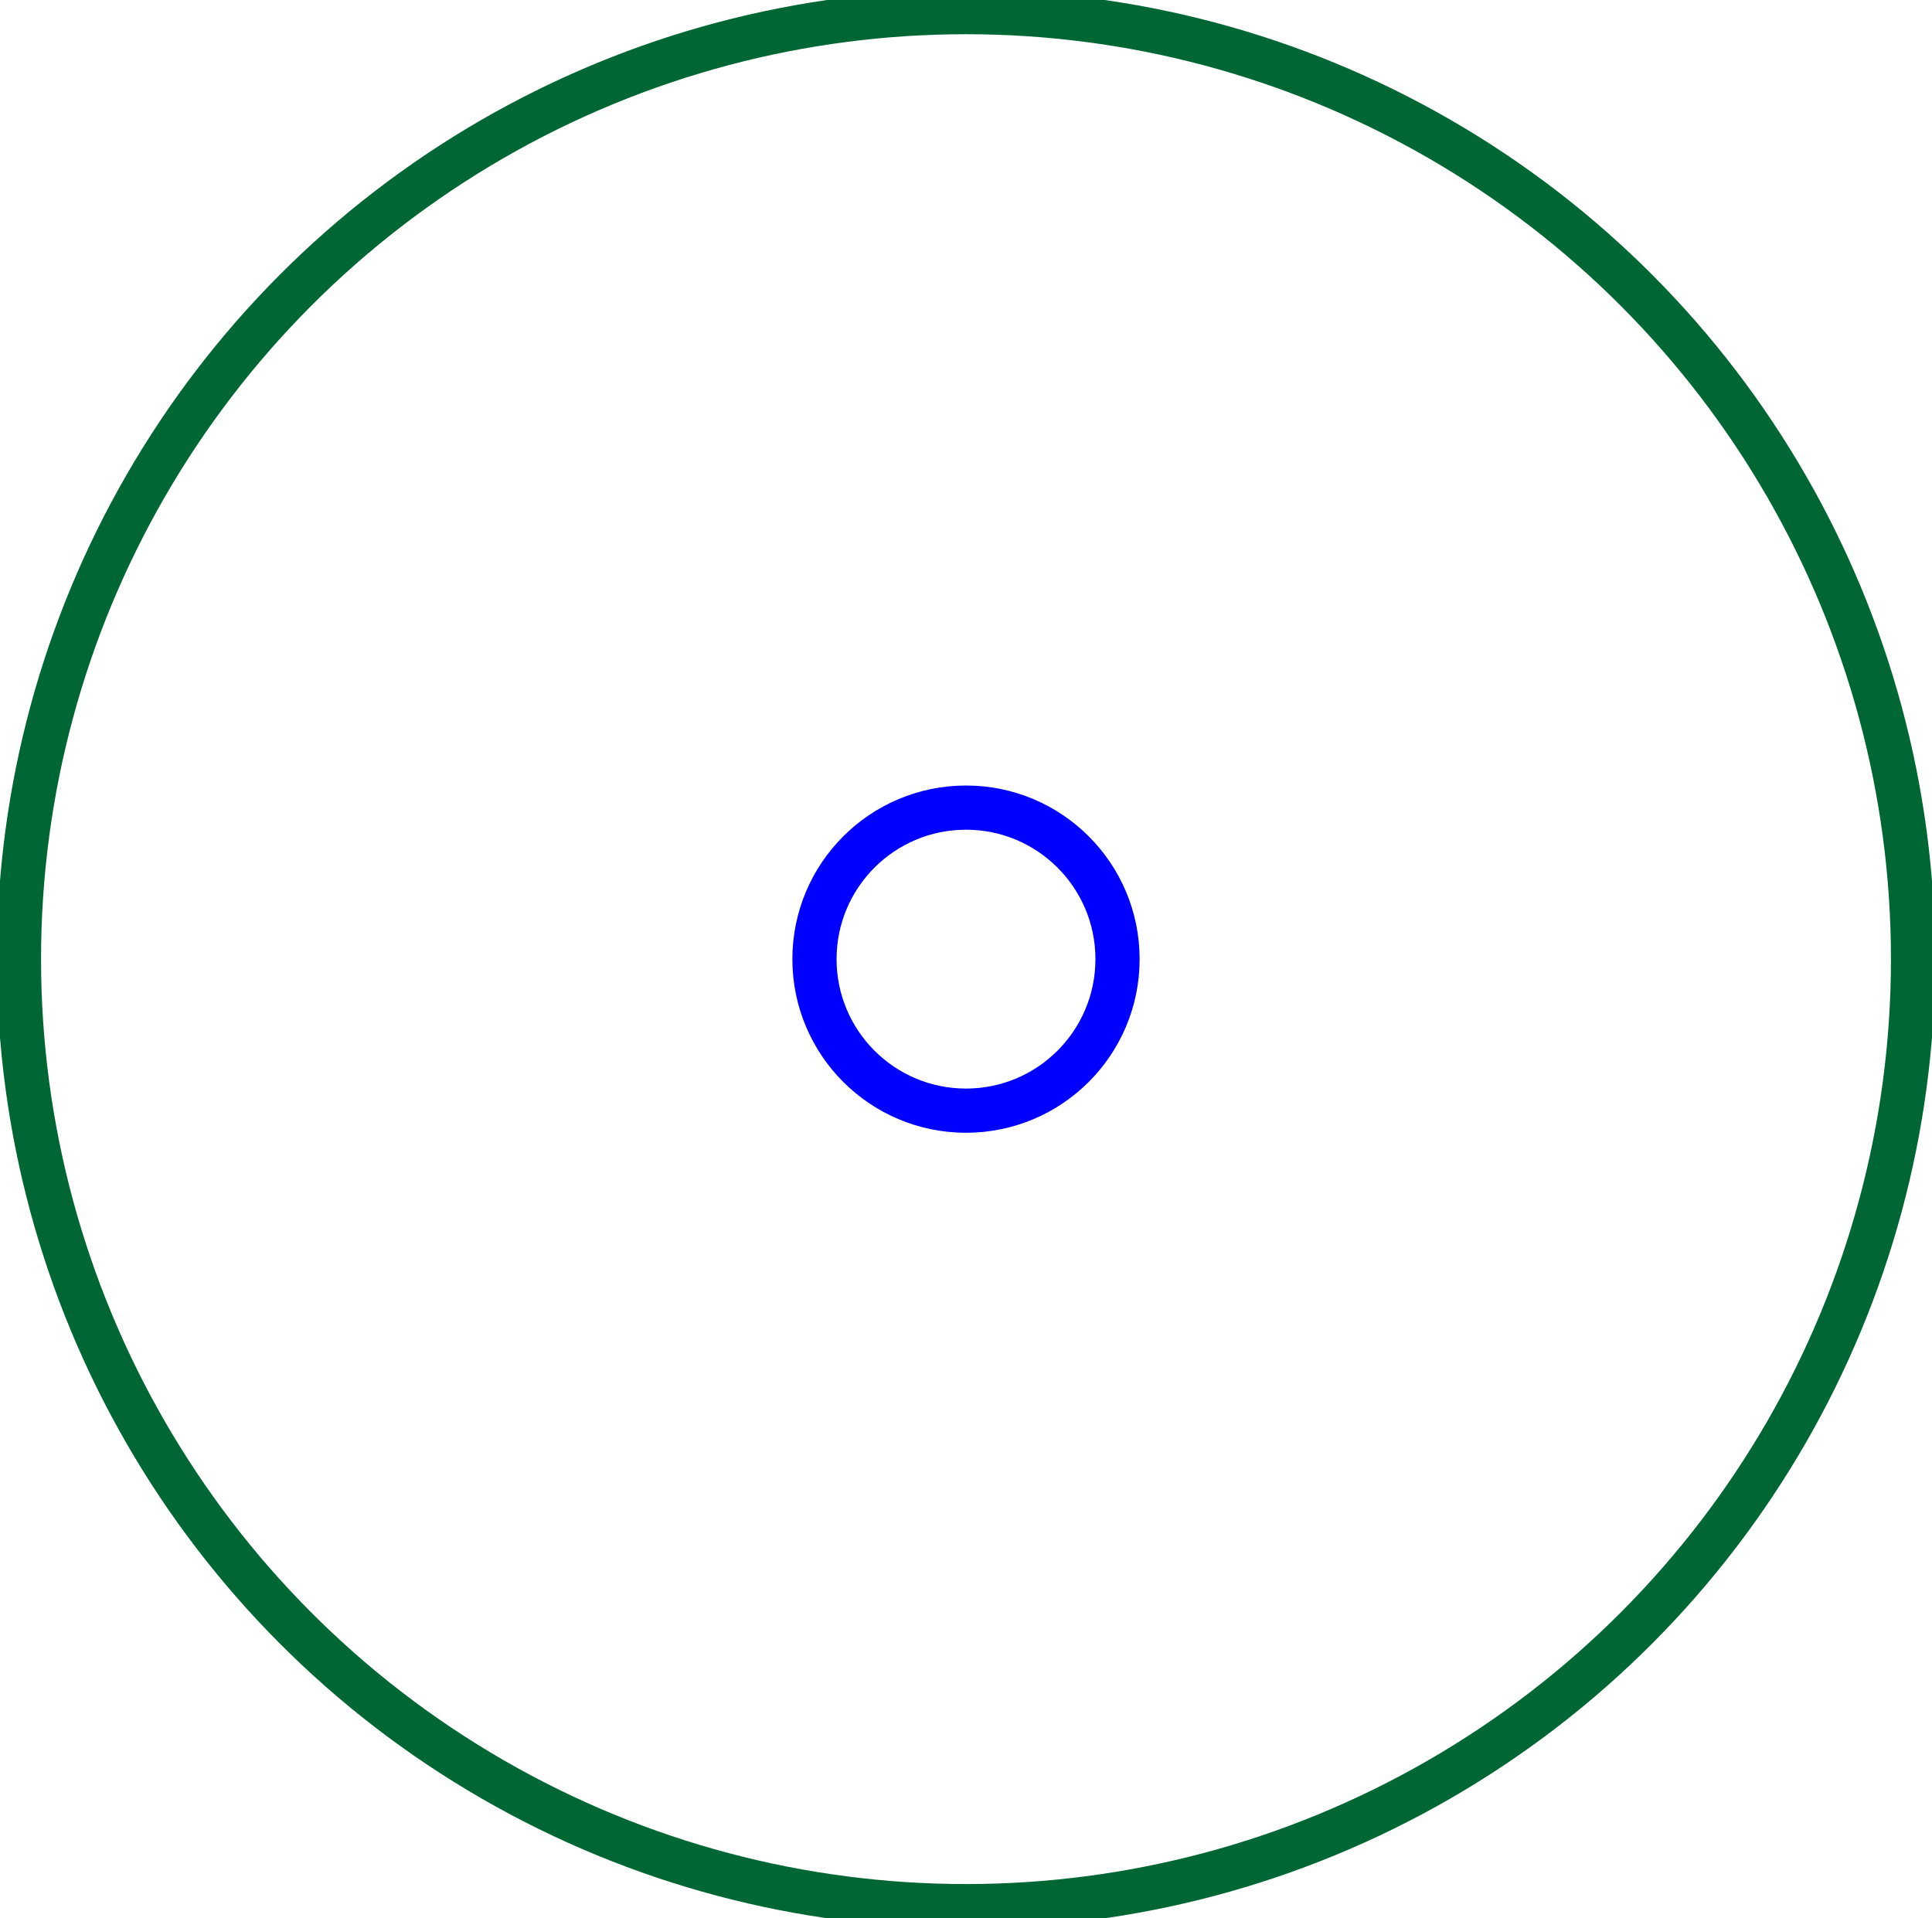 <?xml version="1.0" encoding="UTF-8" standalone="no"?>
<svg
   xmlns:dc="http://purl.org/dc/elements/1.1/"
   xmlns:cc="http://creativecommons.org/ns#"
   xmlns:rdf="http://www.w3.org/1999/02/22-rdf-syntax-ns#"
   xmlns:svg="http://www.w3.org/2000/svg"
   xmlns="http://www.w3.org/2000/svg"
   xmlns:sodipodi="http://sodipodi.sourceforge.net/DTD/sodipodi-0.dtd"
   xmlns:inkscape="http://www.inkscape.org/namespaces/inkscape"
   width="15.3mm"
   height="15.191mm"
   viewBox="0 0 15.3 15.191"
   version="1.1"
   id="svg4931"
   inkscape:version="0.91 r13725"
   sodipodi:docname="leveler.svg">
  <defs
     id="defs4942" />
  <sodipodi:namedview
     pagecolor="#ffffff"
     bordercolor="#666666"
     borderopacity="1"
     objecttolerance="10"
     gridtolerance="10"
     guidetolerance="10"
     inkscape:pageopacity="0"
     inkscape:pageshadow="2"
     inkscape:window-width="1920"
     inkscape:window-height="1131"
     id="namedview4940"
     showgrid="false"
     inkscape:zoom="4.3845734"
     inkscape:cx="27.1063"
     inkscape:cy="26.912538"
     inkscape:window-x="1680"
     inkscape:window-y="24"
     inkscape:window-maximized="1"
     inkscape:current-layer="Sketch004" />
  <g
     id="Sketch004"
     transform="translate(-6.2,60.636) scale(1,-1)">
    <circle
       cx="13.85"
       cy="53.04"
       r="7.5"
       stroke="#000000"
       stroke-width="0.35 px"
       style="stroke-width:0.35;stroke-miterlimit:4;stroke-dasharray:none;fill:none;stroke:#006633;stroke-opacity:1"
       id="circle4934" />
    <circle
       cx="13.85"
       cy="53.04"
       r="1.2"
       stroke="#000000"
       stroke-width="0.35 px"
       style="stroke-width:0.35;stroke-miterlimit:4;stroke-dasharray:none;fill:none;stroke:#0000ff;stroke-opacity:1"
       id="circle4936" />
    <title
       id="title4938">leveler</title>
  </g>
</svg>
